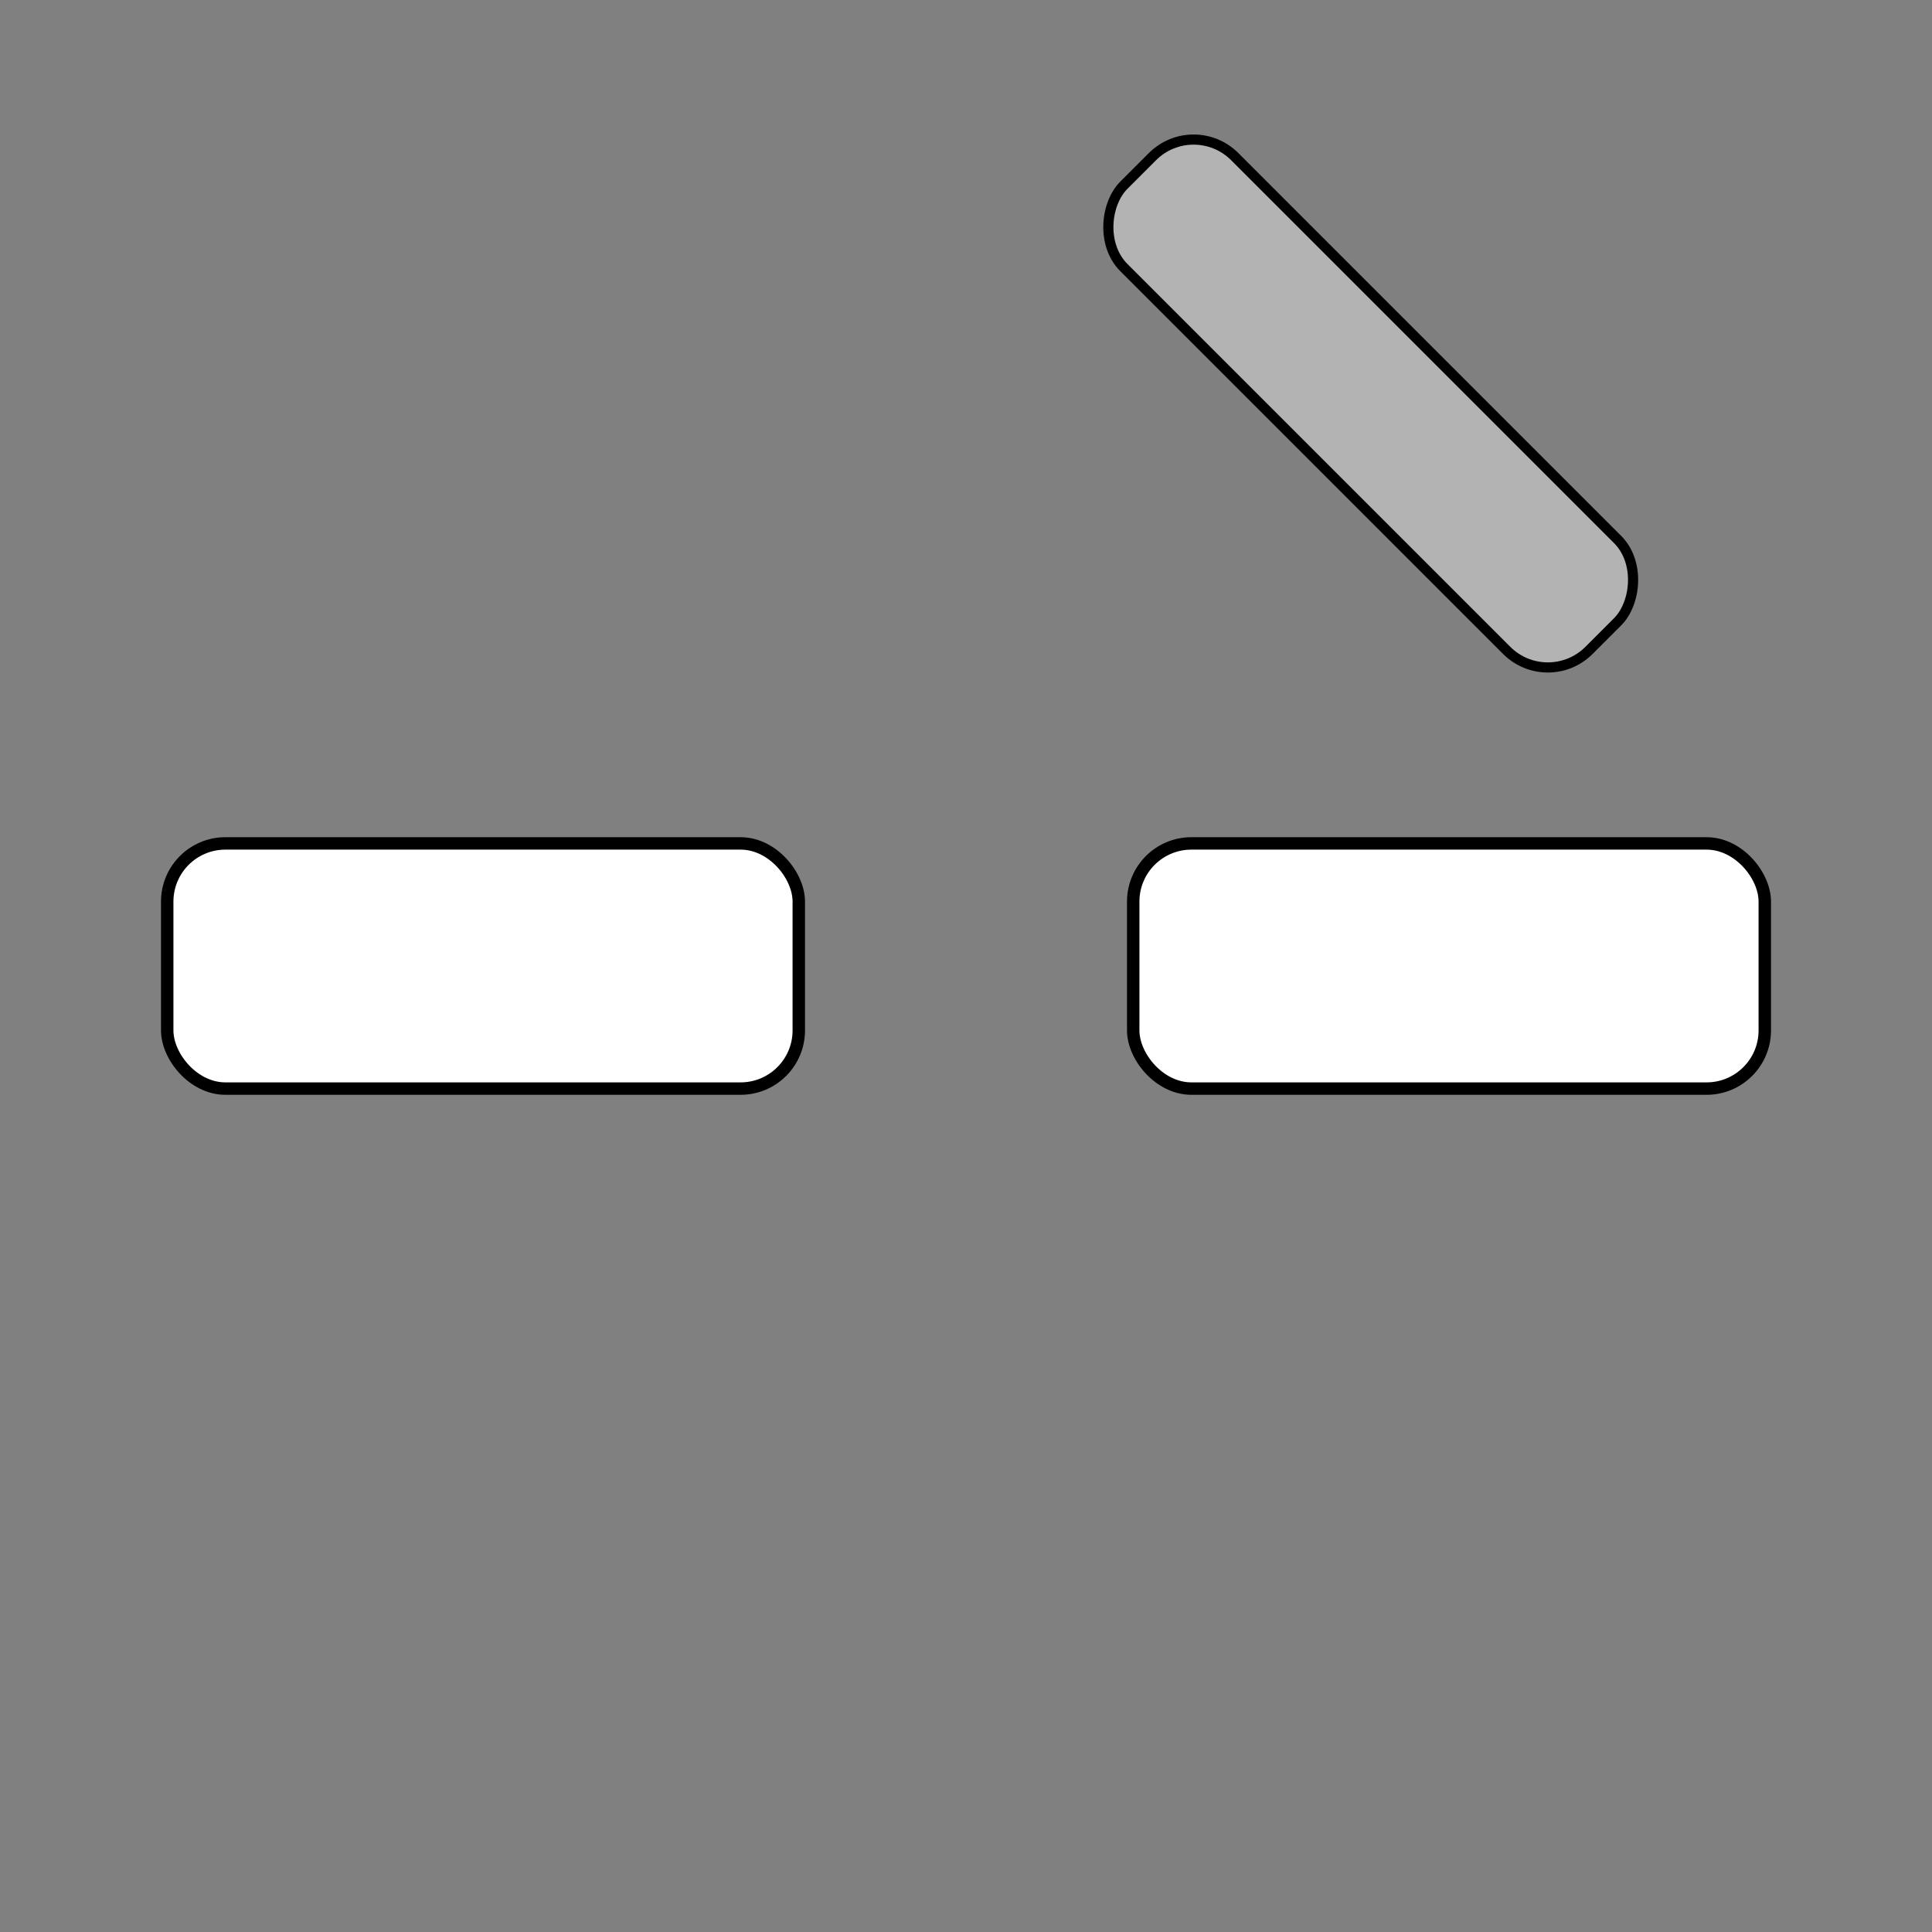 <?xml version="1.0" encoding="UTF-8" standalone="no"?>
<!-- Created with Inkscape (http://www.inkscape.org/) -->

<svg
   xmlns:dc="http://purl.org/dc/elements/1.1/"
   xmlns:cc="http://creativecommons.org/ns#"
   xmlns:rdf="http://www.w3.org/1999/02/22-rdf-syntax-ns#"
   xmlns:svg="http://www.w3.org/2000/svg"
   xmlns="http://www.w3.org/2000/svg"
   xmlns:xlink="http://www.w3.org/1999/xlink"
   xmlns:sodipodi="http://sodipodi.sourceforge.net/DTD/sodipodi-0.dtd"
   xmlns:inkscape="http://www.inkscape.org/namespaces/inkscape"
   width="60"
   height="60"
   viewBox="0 0 60 60"
   version="1.1"
   id="svg8"
   inkscape:version="0.92.2 5c3e80d, 2017-08-06"
   sodipodi:docname="TurnoutRight0.svg">
  <rect x="0" y="0" width="60" height="60" fill="#808080" stroke="none"/>
  <defs
     id="defs2" />
  <sodipodi:namedview
     id="base"
     pagecolor="#ffffff"
     bordercolor="#666666"
     borderopacity="1.0"
     inkscape:pageopacity="0.0"
     inkscape:pageshadow="2"
     inkscape:zoom="11.2"
     inkscape:cx="8.8902351"
     inkscape:cy="28.773948"
     inkscape:document-units="px"
     inkscape:current-layer="layer1"
     showgrid="true"
     units="px"
     showguides="true"
     inkscape:guide-bbox="true"
     inkscape:window-width="2560"
     inkscape:window-height="1329"
     inkscape:window-x="0"
     inkscape:window-y="1"
     inkscape:window-maximized="1">
    <inkscape:grid
       type="xygrid"
       id="grid10" />
    <sodipodi:guide
       position="13,35"
       orientation="0,1"
       id="guide3701"
       inkscape:locked="false" />
    <sodipodi:guide
       position="9,25"
       orientation="0,1"
       id="guide3703"
       inkscape:locked="false" />
    <sodipodi:guide
       position="52,43"
       orientation="0.707,0.707"
       id="guide3705"
       inkscape:locked="false" />
    <sodipodi:guide
       position="46,39"
       orientation="0.707,0.707"
       id="guide3707"
       inkscape:locked="false" />
    <sodipodi:guide
       position="47,12"
       orientation="-0.707,0.707"
       id="guide3709"
       inkscape:locked="false" />
    <sodipodi:guide
       position="37,12"
       orientation="-0.707,0.707"
       id="guide3711"
       inkscape:locked="false" />
    <sodipodi:guide
       position="18,7"
       orientation="0.707,0.707"
       id="guide3713"
       inkscape:locked="false" />
    <sodipodi:guide
       position="20,15"
       orientation="0.707,0.707"
       id="guide3715"
       inkscape:locked="false" />
    <sodipodi:guide
       position="4,39"
       orientation="-0.707,0.707"
       id="guide3717"
       inkscape:locked="false" />
    <sodipodi:guide
       position="10,35"
       orientation="-0.707,0.707"
       id="guide3719"
       inkscape:locked="false" />
    <sodipodi:guide
       position="38,58"
       orientation="0,1"
       id="guide4565"
       inkscape:locked="false" />
    <sodipodi:guide
       position="44,37"
       orientation="0,1"
       id="guide4567"
       inkscape:locked="false" />
  </sodipodi:namedview>
  <g
     inkscape:label="Layer 1"
     inkscape:groupmode="layer"
     id="layer1"
     transform="translate(0,-1062.52)">
    <rect
       style="fill:#ffffff;stroke:#000000;stroke-width:0.386;stroke-miterlimit:2.4;stroke-dasharray:none;stroke-opacity:1"
       id="rect4561"
       width="19.614"
       height="7.614"
       x="5.193"
       y="1088.713"
       ry="1.807" />
    <use
       x="0"
       y="0"
       xlink:href="#rect4561"
       id="use4563"
       width="100%"
       height="100%"
       transform="translate(30,2.4935493e-5)" />
    <rect
       ry="1.807"
       y="727.64"
       x="780.062"
       height="4.871"
       width="20.43"
       id="rect4577"
       style="fill:#b3b3b3;stroke:#000000;stroke-width:0.315;stroke-miterlimit:2.4;stroke-dasharray:none;stroke-opacity:1"
       rx="1.807"
       transform="rotate(45)" />
  </g>
</svg>
